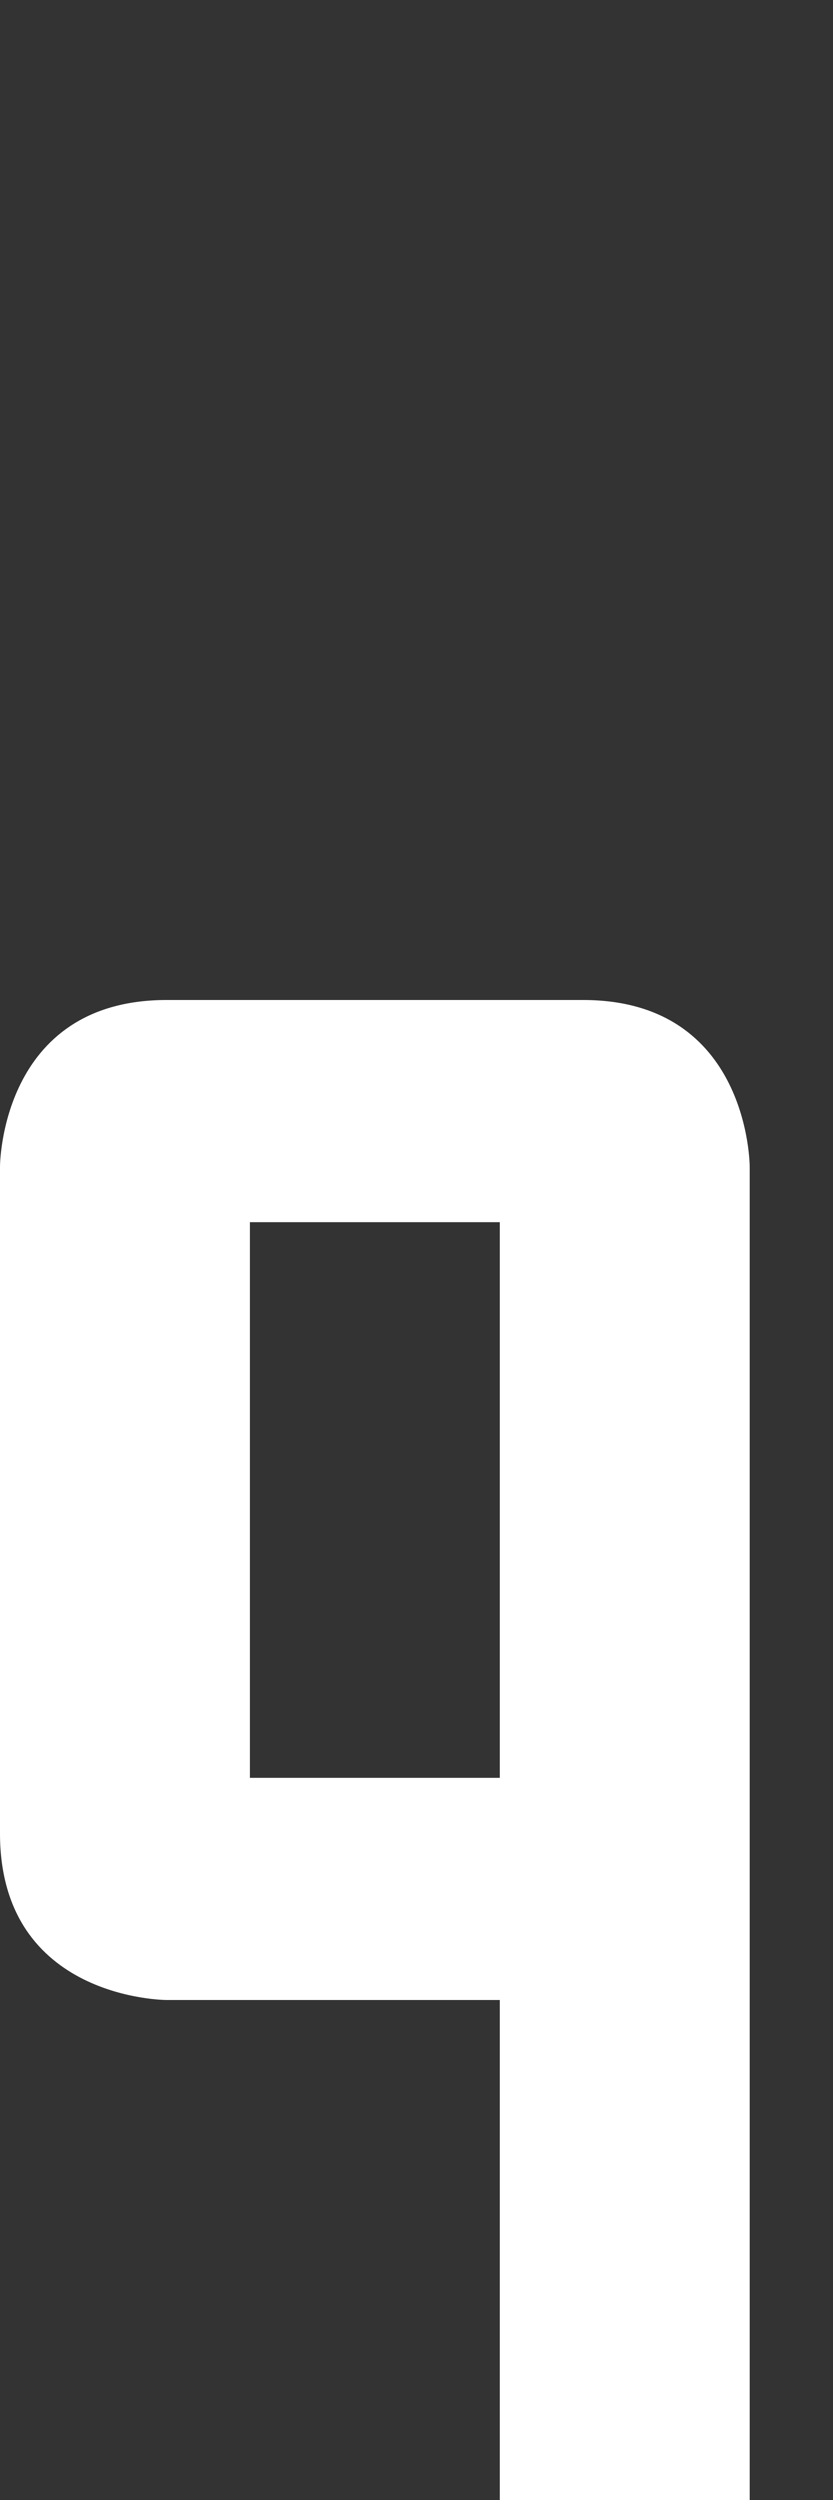 <svg width="5" height="15" viewBox="0 0 5 15" fill="none" xmlns="http://www.w3.org/2000/svg">
<rect x="0" y="0" width="5" height="15" fill="#333333" stroke="none"/>
<g clip-path="url(#clip0_2_1212)">
<path fill-rule="evenodd" clip-rule="evenodd" d="M4.5 7C4.5 7 4.5 6 3.5 6L1 6C-1.19209e-07 6 -7.77091e-08 7 -7.77091e-08 7V11C-7.77091e-08 12 1 12 1 12L3 12L3 15L4.5 15L4.5 7ZM3 7.333L1.5 7.333L1.5 10.667L3 10.667L3 7.333Z" fill="white"/>
</g>
<defs>
<clipPath id="clip0_2_1212">
<rect width="5" height="15" fill="white"/>
</clipPath>
</defs>
</svg>
